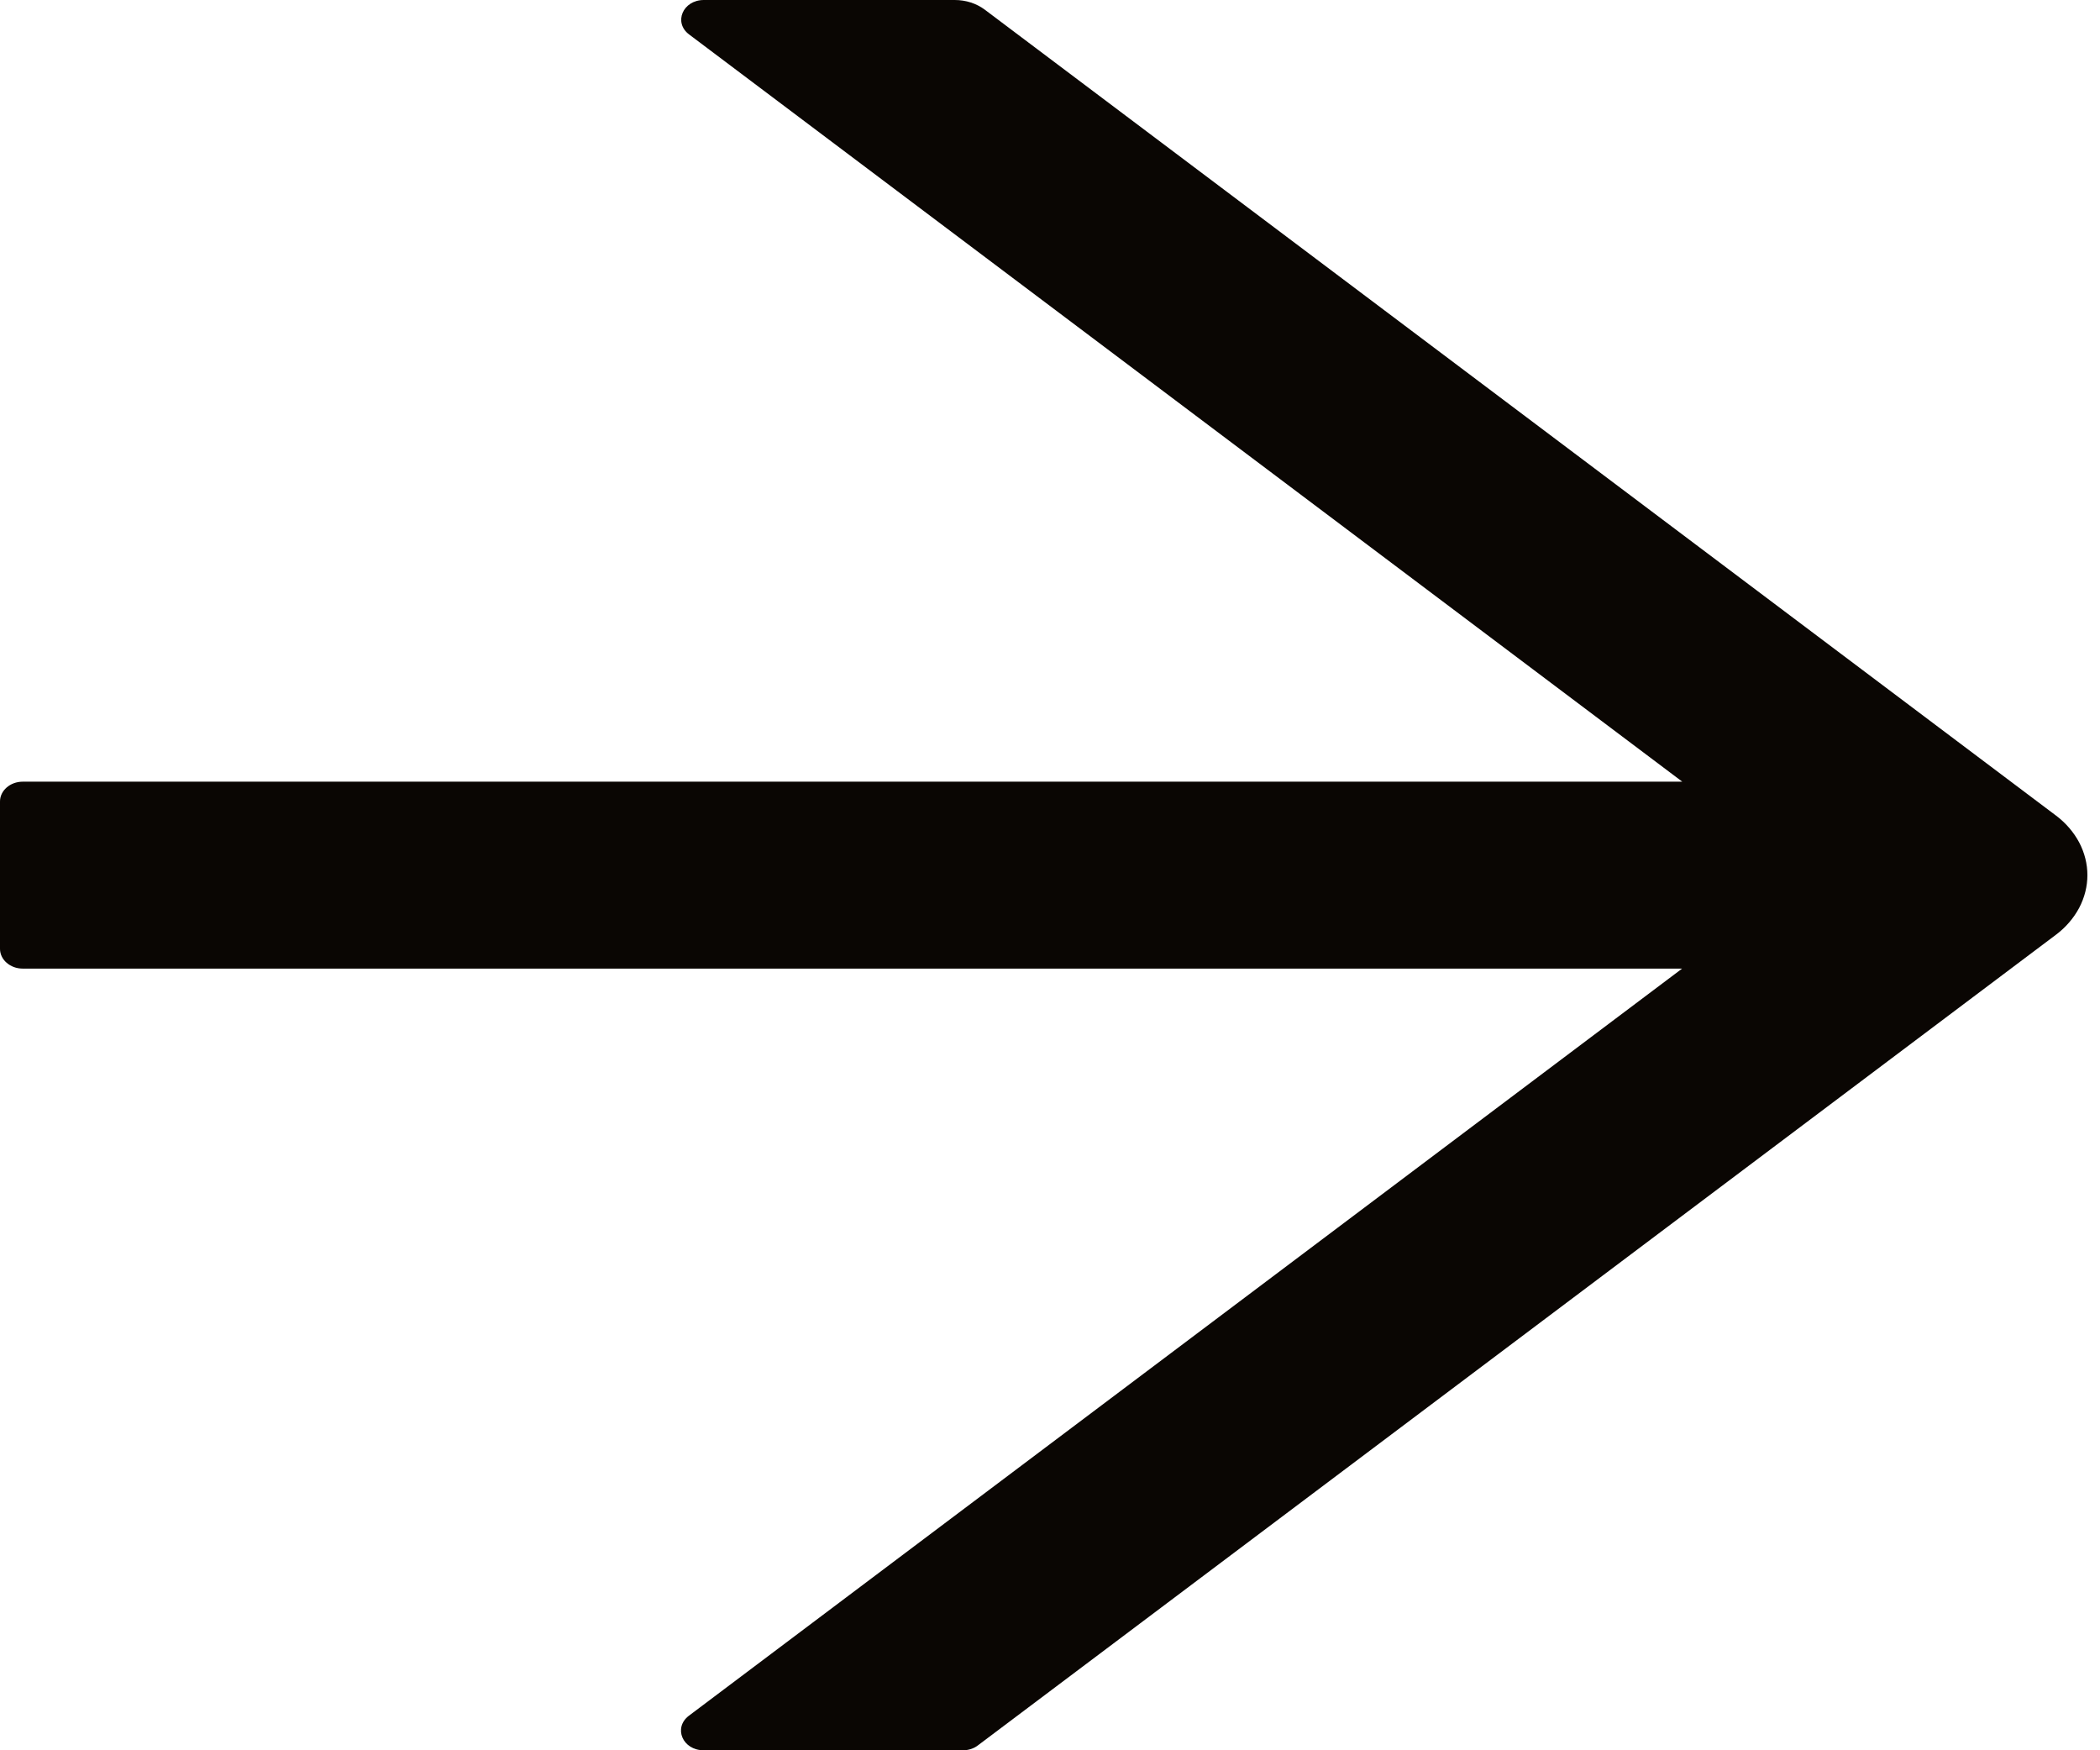 <svg xmlns="http://www.w3.org/2000/svg" width="12" height="10" viewBox="0 0 12 10" fill="none">
<path id="Vector" d="M11.749 4.66L5.627 0.055C5.58 0.02 5.52 0 5.456 0H4.022C3.902 0 3.847 0.129 3.938 0.197L9.613 4.466H0.13C0.058 4.466 0 4.517 0 4.579V5.421C0 5.483 0.058 5.534 0.13 5.534H9.612L3.936 9.803C3.846 9.872 3.901 10 4.021 10H5.503C5.534 10 5.565 9.99 5.588 9.972L11.749 5.34C11.805 5.298 11.85 5.245 11.881 5.187C11.912 5.128 11.928 5.064 11.928 5C11.928 4.936 11.912 4.872 11.881 4.813C11.85 4.755 11.805 4.702 11.749 4.66Z" fill="#0A0603"/>
</svg>